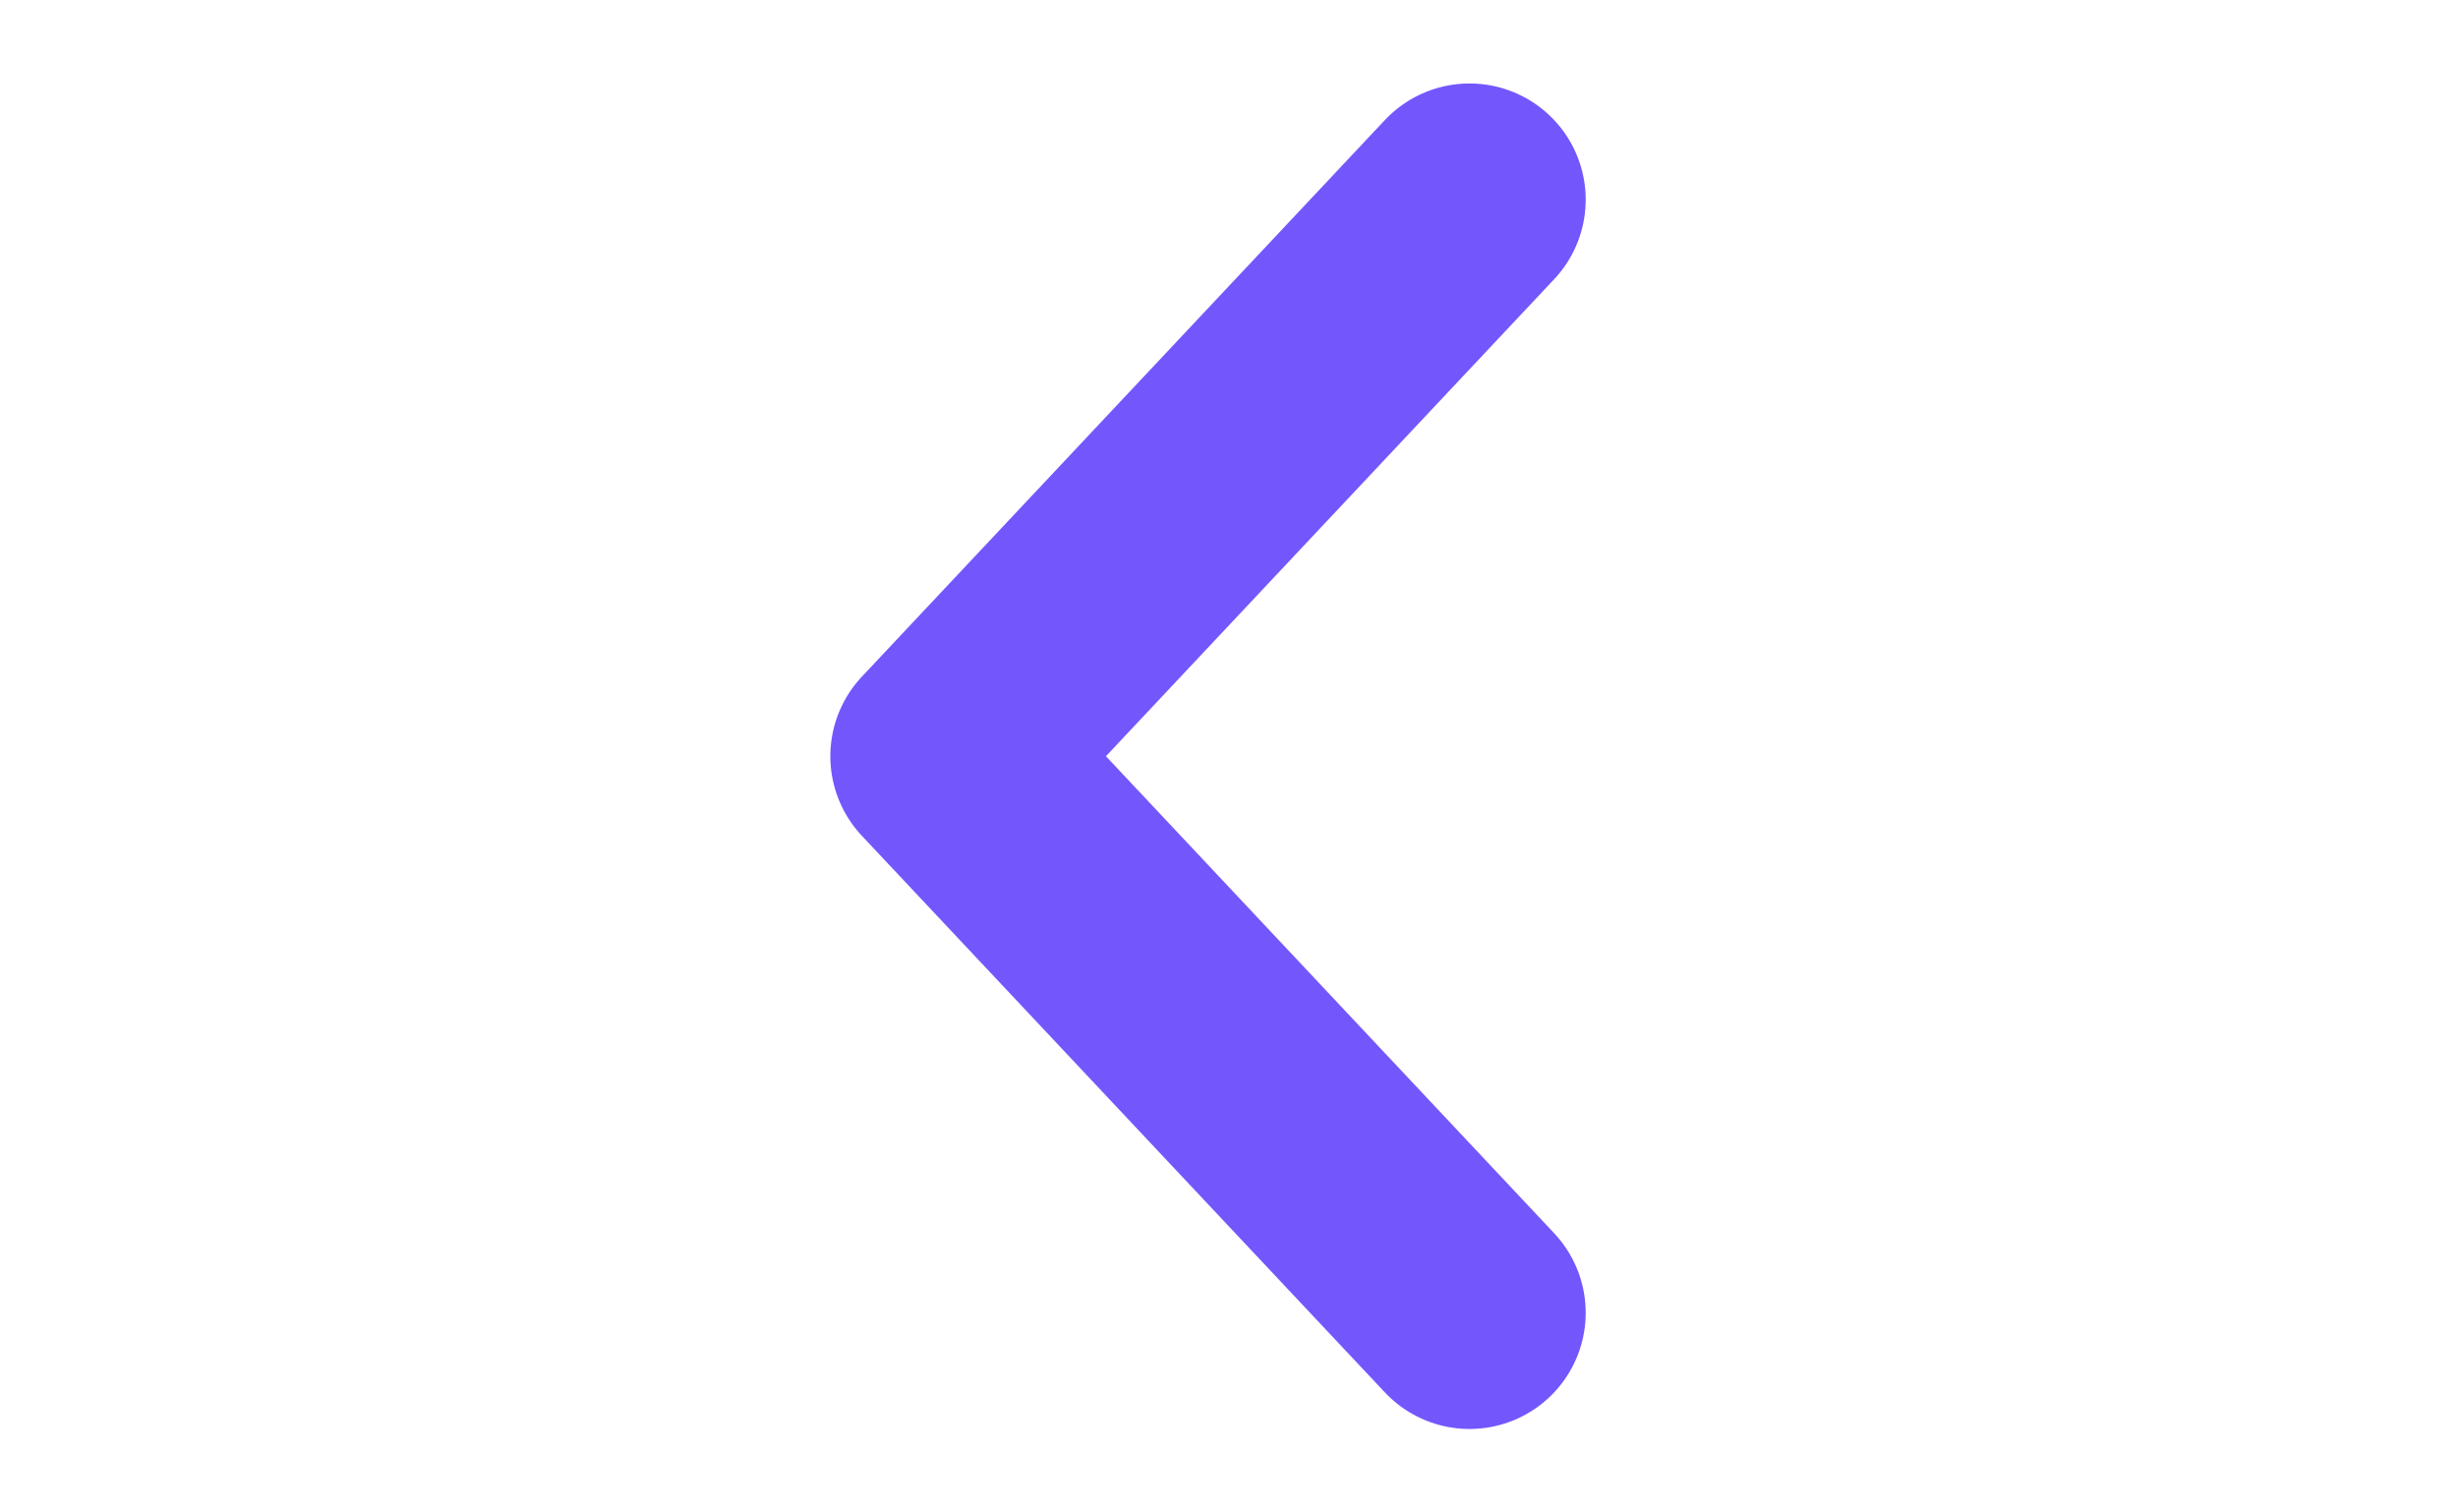 <?xml version="1.0" encoding="UTF-8" standalone="no"?>
<svg
   xmlns:dc="http://purl.org/dc/elements/1.1/"
   xmlns:cc="http://creativecommons.org/ns#"
   xmlns:rdf="http://www.w3.org/1999/02/22-rdf-syntax-ns#"
   xmlns:svg="http://www.w3.org/2000/svg"
   xmlns="http://www.w3.org/2000/svg"
   xmlns:sodipodi="http://sodipodi.sourceforge.net/DTD/sodipodi-0.dtd"
   xmlns:inkscape="http://www.inkscape.org/namespaces/inkscape"
   width="13"
   height="8"
   viewBox="0 0 13 8"
   fill="none"
   version="1.1"
   id="svg840"
   sodipodi:docname="caret-left.svg"
   inkscape:version="0.92.4 (5da689c313, 2019-01-14)">
  <defs
     id="defs844" />
  <sodipodi:namedview
     pagecolor="#ffffff"
     bordercolor="#666666"
     borderopacity="1"
     objecttolerance="10"
     gridtolerance="10"
     guidetolerance="10"
     inkscape:pageopacity="0"
     inkscape:pageshadow="2"
     inkscape:window-width="1920"
     inkscape:window-height="1000"
     id="namedview842"
     showgrid="false"
     inkscape:zoom="29.5"
     inkscape:cx="6.5"
     inkscape:cy="4"
     inkscape:window-x="-11"
     inkscape:window-y="-11"
     inkscape:window-maximized="1"
     inkscape:current-layer="svg840" />
  <path
     d="M 7.772,1.056 5.006,4 7.772,6.944"
     id="path838"
     inkscape:connector-curvature="0"
     style="stroke:#7456fd;stroke-width:1.229;stroke-linecap:round;stroke-linejoin:round"
     inkscape:export-xdpi="279.79999"
     inkscape:export-ydpi="279.79999" />
</svg>
